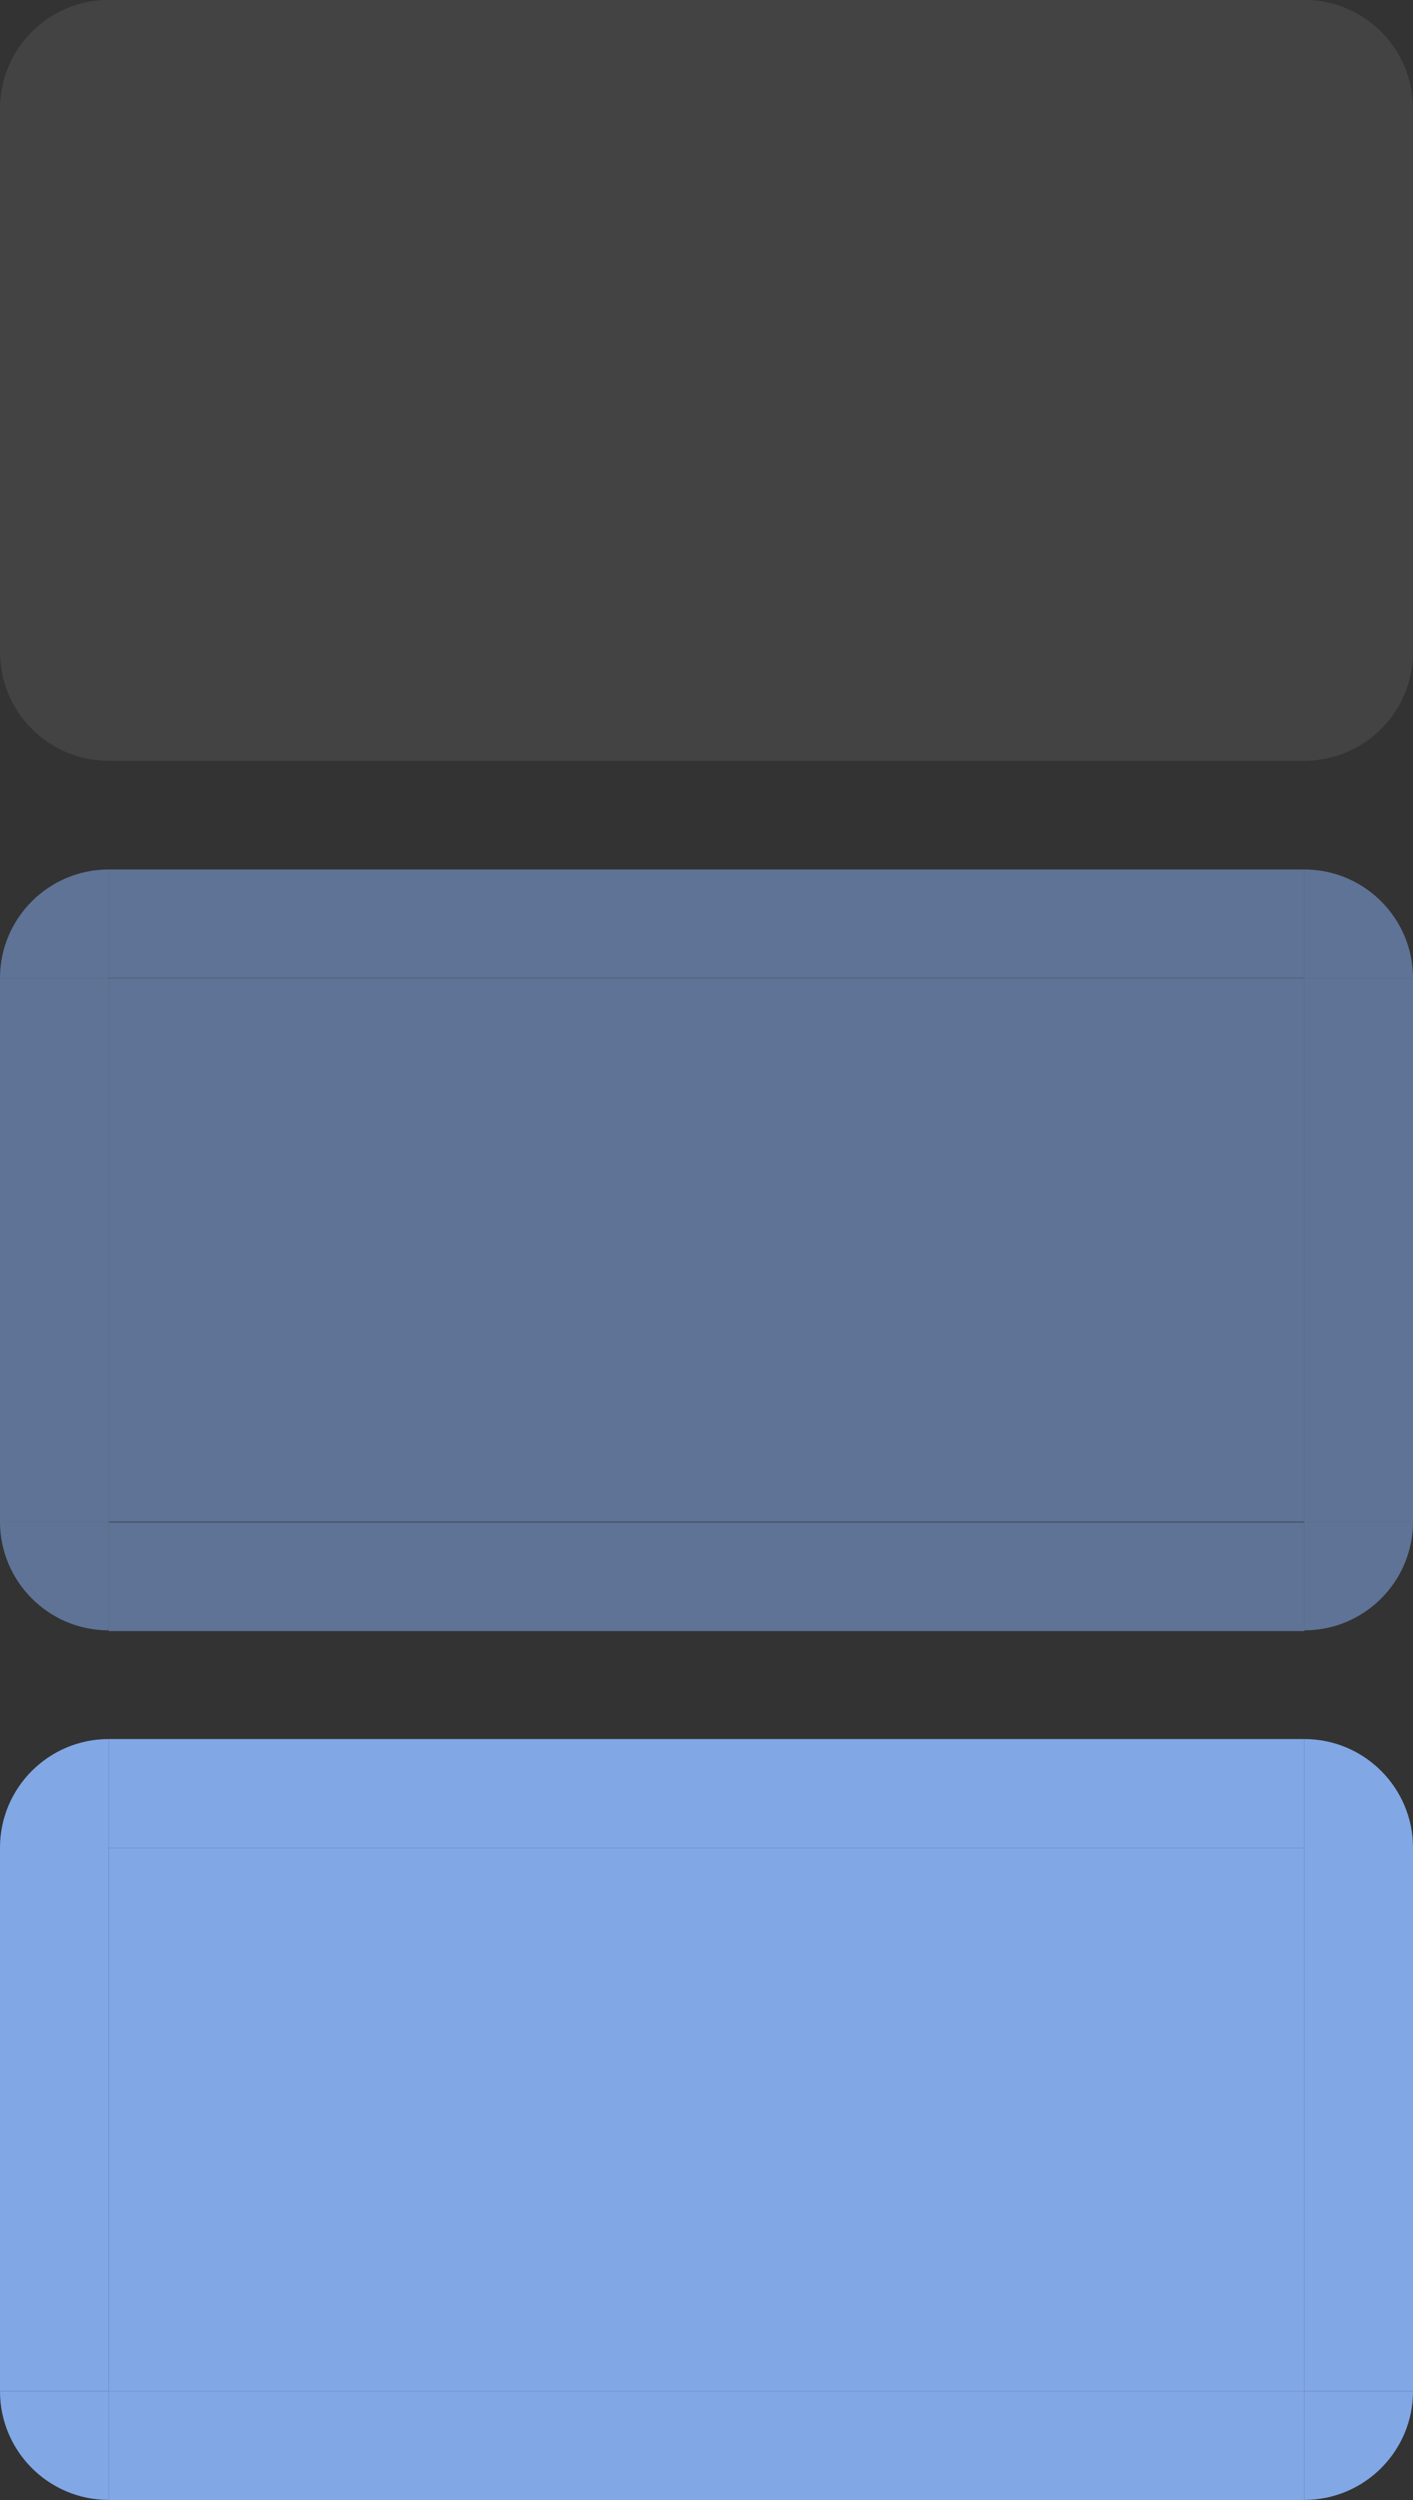 <svg xmlns="http://www.w3.org/2000/svg" id="svg31" width="13" height="23" version="1">
 <rect width="100%" height="100%" fill="#333333" stroke="none"/>
 <path id="normal-left" style="opacity:0.08;fill:#ffffff" d="M 9.5e-6,0.999 V 5.999 h 1 V 0.999 Z"/>
 <path id="normal-right" style="opacity:0.08;fill:#ffffff" d="M 13,0.999 V 5.999 h -1 V 0.999 Z"/>
 <rect id="normal-bottom" style="opacity:0.08;fill:#ffffff" width="11" height="1" x="1" y="6"/>
 <path id="normal-top" style="opacity:0.08;fill:#ffffff" d="m 1,-0.001 v 1 H 12 v -1 z"/>
 <path id="hover-left" style="opacity:0.5;fill:#8ab4f8" d="M 9.5e-6,8.999 V 13.999 h 1 V 8.999 Z"/>
 <path id="hover-right" style="opacity:0.5;fill:#8ab4f8" d="M 13,8.999 V 13.999 h -1 V 8.999 Z"/>
 <path id="hover-top" style="opacity:0.5;fill:#8ab4f8" d="M 1,7.999 V 8.998 H 12 V 7.999 Z"/>
 <path id="active-left" style="opacity:0.9;fill:#8ab4f8" d="m 0,16.999 v 5 H 1 V 16.999 Z"/>
 <path id="active-right" style="opacity:0.9;fill:#8ab4f8" d="m 13,16.999 v 5 h -1 V 16.999 Z"/>
 <rect id="active-bottom" style="opacity:0.9;fill:#8ab4f8" width="11" height="1.001" x="1" y="22"/>
 <path id="active-top" style="opacity:0.9;fill:#8ab4f8" d="m 1,15.999 v 1 h 11 v -1 z"/>
 <rect id="normal-center" style="opacity:0.08;fill:#ffffff" width="11" height="5" x="1" y="-6" transform="scale(1,-1)"/>
 <rect id="active-center" style="opacity:0.9;fill:#8ab4f8" width="11" height="5" x="1" y="-22" transform="scale(1,-1)"/>
 <rect id="hover-center" style="opacity:0.5;fill:#8ab4f8" width="11" height="5" x="1" y="-14" transform="scale(1,-1)"/>
 <g id="hover-bottom" transform="matrix(2.2,0,0,0.999,-1.2,-2.448)">
  <rect id="rect16" style="opacity:0.5;fill:#8ab4f8" width="5" height="1.001" x="1" y="16.47"/>
 </g>
 <path id="hover-bottomleft" style="opacity:0.5;fill:#8ab4f8" d="m 9.5e-6,13.999 c 0,0.552 0.448,1 1,1 v -1 z"/>
 <path id="hover-topleft" style="opacity:0.5;fill:#8ab4f8" d="m 9.5e-6,8.999 c 0,-0.552 0.448,-1 1,-1 v 1 z"/>
 <path id="hover-topright" style="opacity:0.5;fill:#8ab4f8" d="m 13,8.999 c 0,-0.552 -0.448,-1 -1,-1 v 1 z"/>
 <path id="hover-bottomright" style="opacity:0.5;fill:#8ab4f8" d="m 13,13.999 c 0,0.552 -0.448,1 -1,1 v -1 z"/>
 <path id="normal-bottomleft" style="opacity:0.08;fill:#ffffff" d="m 9.5e-6,5.999 c 0,0.552 0.448,1 1,1 v -1 z"/>
 <path id="normal-topleft" style="opacity:0.08;fill:#ffffff" d="m 9.5e-6,0.999 c 0,-0.552 0.448,-1 1,-1 v 1 z"/>
 <path id="normal-topright" style="opacity:0.08;fill:#ffffff" d="m 13,0.999 c 0,-0.552 -0.448,-1 -1,-1 v 1 z"/>
 <path id="normal-bottomright" style="opacity:0.08;fill:#ffffff" d="m 13,5.999 c 0,0.552 -0.448,1 -1,1 v -1 z"/>
 <path id="active-bottomleft" style="opacity:0.9;fill:#8ab4f8" d="m 9.5e-6,21.999 c 0,0.552 0.448,1 1,1 v -1 z"/>
 <path id="active-topleft" style="opacity:0.9;fill:#8ab4f8" d="m 9.5e-6,16.999 c 0,-0.552 0.448,-1 1,-1 v 1 z"/>
 <path id="active-topright" style="opacity:0.9;fill:#8ab4f8" d="m 13,16.999 c 0,-0.552 -0.448,-1 -1,-1 v 1 z"/>
 <path id="active-bottomright" style="opacity:0.9;fill:#8ab4f8" d="m 13,21.999 c 0,0.552 -0.448,1 -1,1 v -1 z"/>
</svg>
